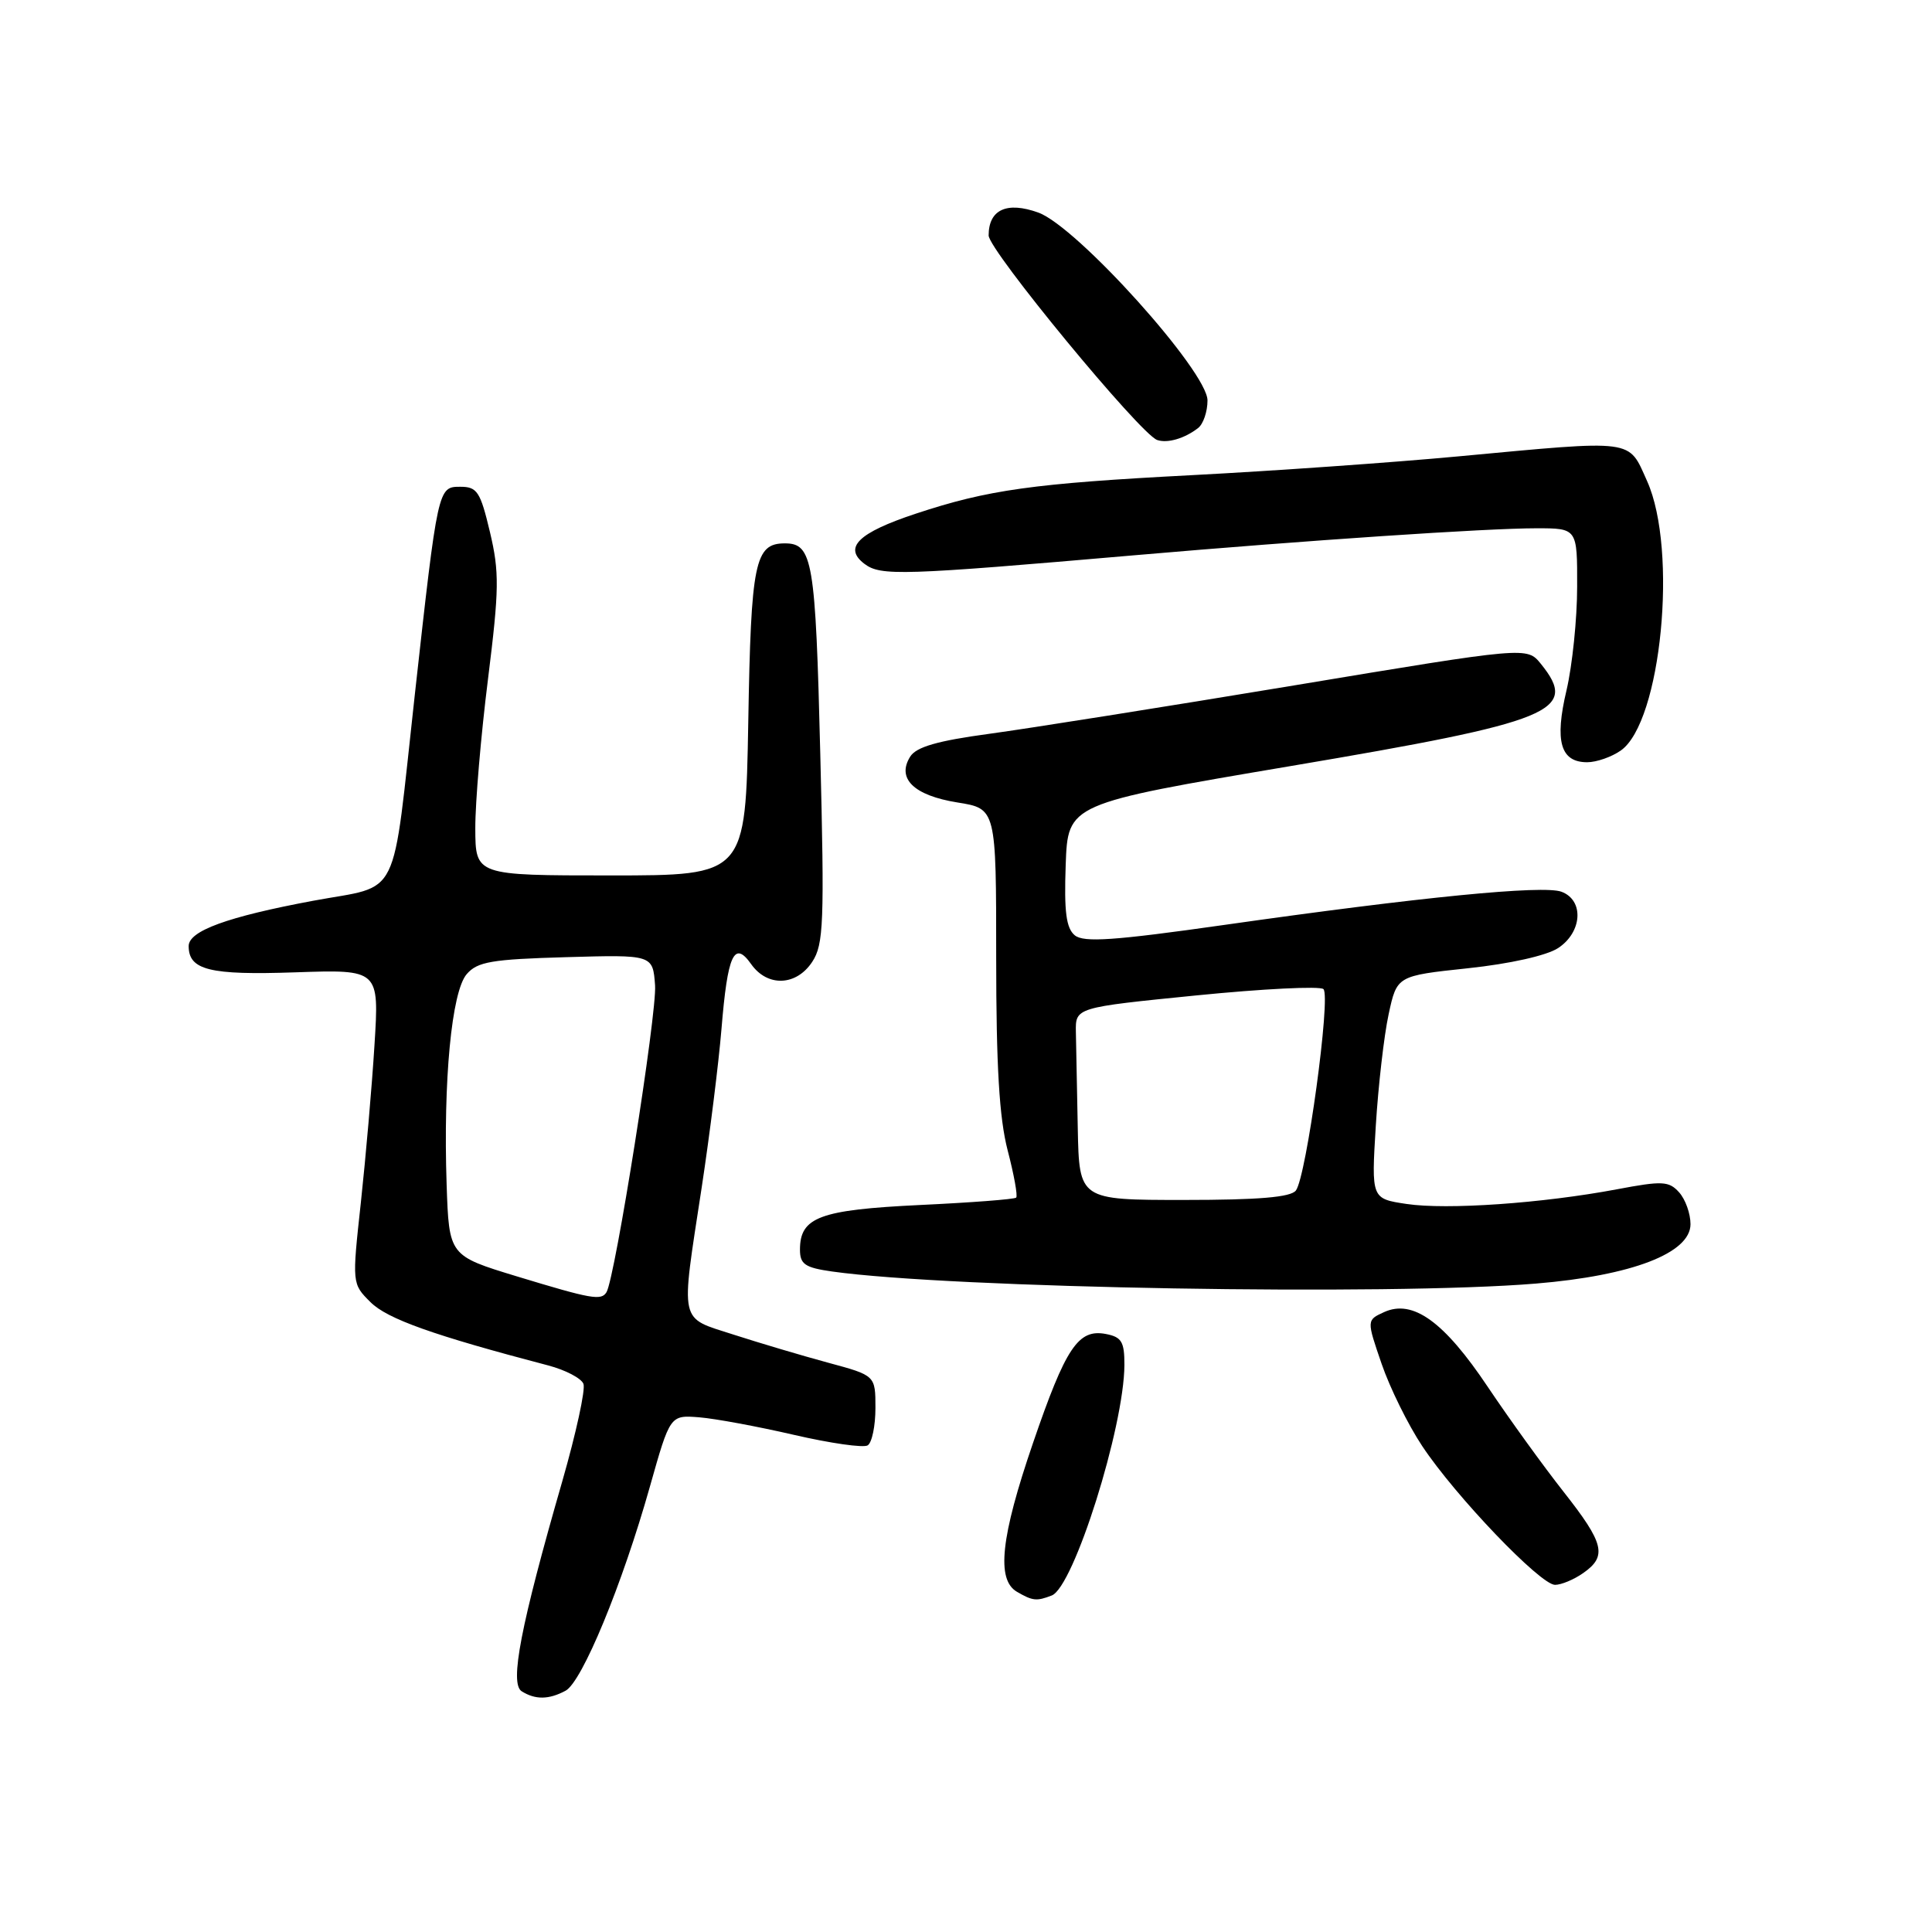 <?xml version="1.0" encoding="UTF-8" standalone="no"?>
<!DOCTYPE svg PUBLIC "-//W3C//DTD SVG 1.1//EN" "http://www.w3.org/Graphics/SVG/1.1/DTD/svg11.dtd" >
<svg xmlns="http://www.w3.org/2000/svg" xmlns:xlink="http://www.w3.org/1999/xlink" version="1.1" viewBox="0 0 256 256">
 <g >
 <path fill="currentColor"
d=" M 74.94 224.03 C 77.13 222.86 82.45 209.98 86.11 197.00 C 88.79 187.50 88.79 187.50 92.64 187.80 C 94.76 187.97 100.42 189.02 105.22 190.13 C 110.02 191.24 114.41 191.87 114.97 191.52 C 115.54 191.17 116.00 188.94 116.00 186.57 C 116.00 182.26 116.00 182.26 109.75 180.57 C 106.31 179.64 100.69 177.97 97.25 176.86 C 89.90 174.48 90.17 175.73 92.97 157.40 C 94.05 150.30 95.23 140.83 95.60 136.34 C 96.41 126.46 97.28 124.56 99.53 127.75 C 101.69 130.81 105.52 130.66 107.63 127.44 C 109.14 125.14 109.25 122.26 108.69 99.83 C 108.06 74.25 107.68 72.00 104.00 72.00 C 100.02 72.00 99.51 74.45 99.15 95.65 C 98.79 116.00 98.79 116.00 80.90 116.00 C 63.00 116.00 63.00 116.00 62.98 109.75 C 62.97 106.31 63.73 97.42 64.66 90.00 C 66.15 78.06 66.18 75.81 64.92 70.50 C 63.65 65.15 63.23 64.50 61.00 64.50 C 58.03 64.50 58.02 64.51 54.97 92.00 C 51.87 119.97 53.26 117.16 41.47 119.36 C 30.12 121.48 25.00 123.35 25.00 125.36 C 25.00 128.54 27.78 129.23 39.11 128.84 C 50.25 128.46 50.25 128.46 49.62 138.48 C 49.28 143.99 48.46 153.36 47.82 159.30 C 46.64 170.10 46.64 170.10 49.09 172.54 C 51.30 174.76 57.43 176.94 72.65 180.93 C 74.93 181.53 77.03 182.63 77.31 183.37 C 77.60 184.12 76.33 189.92 74.51 196.26 C 68.98 215.43 67.51 223.07 69.12 224.10 C 70.93 225.24 72.72 225.22 74.94 224.03 Z  M 139.36 211.41 C 142.27 210.30 148.95 189.09 148.99 180.87 C 149.00 177.79 148.62 177.16 146.53 176.76 C 142.87 176.06 141.22 178.53 136.87 191.23 C 132.60 203.69 132.00 209.32 134.75 210.92 C 136.83 212.13 137.35 212.19 139.36 211.41 Z  M 209.78 208.44 C 212.99 206.20 212.58 204.52 207.16 197.64 C 204.50 194.26 199.99 188.02 197.14 183.77 C 191.34 175.10 187.21 172.13 183.40 173.86 C 181.08 174.92 181.08 174.92 183.07 180.71 C 184.16 183.89 186.58 188.80 188.45 191.61 C 192.84 198.23 204.10 210.00 206.05 210.00 C 206.88 210.00 208.56 209.30 209.78 208.44 Z  M 203.52 170.08 C 216.24 169.03 224.00 166.04 224.00 162.21 C 224.00 160.80 223.32 158.91 222.49 157.99 C 221.14 156.49 220.27 156.45 214.24 157.59 C 204.35 159.45 191.70 160.33 186.37 159.53 C 181.71 158.83 181.71 158.83 182.30 149.17 C 182.63 143.85 183.39 137.21 184.00 134.40 C 185.10 129.30 185.10 129.30 194.50 128.30 C 200.07 127.71 204.93 126.62 206.45 125.63 C 209.67 123.52 209.92 119.28 206.90 118.16 C 204.47 117.26 188.27 118.85 162.20 122.56 C 147.56 124.64 143.60 124.91 142.41 123.93 C 141.27 122.98 140.99 120.80 141.21 114.60 C 141.50 106.50 141.50 106.50 171.06 101.50 C 205.91 95.61 209.25 94.24 204.17 87.96 C 202.33 85.69 202.33 85.69 171.42 90.83 C 154.41 93.65 136.27 96.53 131.11 97.23 C 124.22 98.16 121.42 98.97 120.61 100.25 C 118.78 103.16 121.08 105.40 126.86 106.33 C 132.00 107.15 132.00 107.15 132.00 126.87 C 132.00 141.30 132.41 148.15 133.52 152.43 C 134.36 155.65 134.87 158.46 134.65 158.69 C 134.43 158.91 128.68 159.35 121.87 159.67 C 108.60 160.31 106.00 161.28 106.00 165.59 C 106.00 167.52 106.67 167.97 110.25 168.48 C 126.01 170.70 184.07 171.70 203.52 170.08 Z  M 214.76 99.45 C 220.13 95.70 222.35 72.88 218.25 63.75 C 215.72 58.12 216.86 58.27 193.26 60.47 C 184.59 61.28 168.70 62.40 157.94 62.96 C 136.88 64.06 130.93 64.89 121.33 68.07 C 113.72 70.59 111.71 72.56 114.54 74.71 C 116.70 76.34 119.36 76.26 150.50 73.56 C 173.30 71.59 196.94 70.00 203.58 70.00 C 209.00 70.00 209.00 70.00 208.98 77.75 C 208.98 82.01 208.34 88.19 207.57 91.47 C 205.97 98.23 206.77 101.00 210.31 101.00 C 211.55 101.00 213.55 100.30 214.76 99.45 Z  M 158.75 56.72 C 159.44 56.19 160.00 54.54 160.00 53.06 C 160.00 49.23 142.71 30.02 137.59 28.17 C 133.41 26.66 131.00 27.77 131.00 31.20 C 131.00 33.15 151.08 57.51 153.33 58.30 C 154.68 58.77 156.96 58.11 158.75 56.72 Z  M 68.50 169.13 C 59.50 166.39 59.50 166.39 59.18 156.95 C 58.72 143.19 59.84 131.39 61.84 129.08 C 63.26 127.43 65.14 127.11 75.00 126.83 C 86.50 126.50 86.50 126.50 86.80 130.56 C 87.07 134.23 81.50 169.38 80.36 171.23 C 79.66 172.36 78.40 172.14 68.50 169.13 Z  M 142.81 149.50 C 142.70 144.28 142.59 138.54 142.56 136.75 C 142.50 133.50 142.50 133.50 158.50 131.90 C 167.30 131.02 174.89 130.64 175.36 131.06 C 176.38 131.96 173.10 155.94 171.71 157.75 C 171.03 158.64 166.80 159.00 156.88 159.00 C 143.00 159.00 143.00 159.00 142.81 149.50 Z "/>
</g>
</svg>